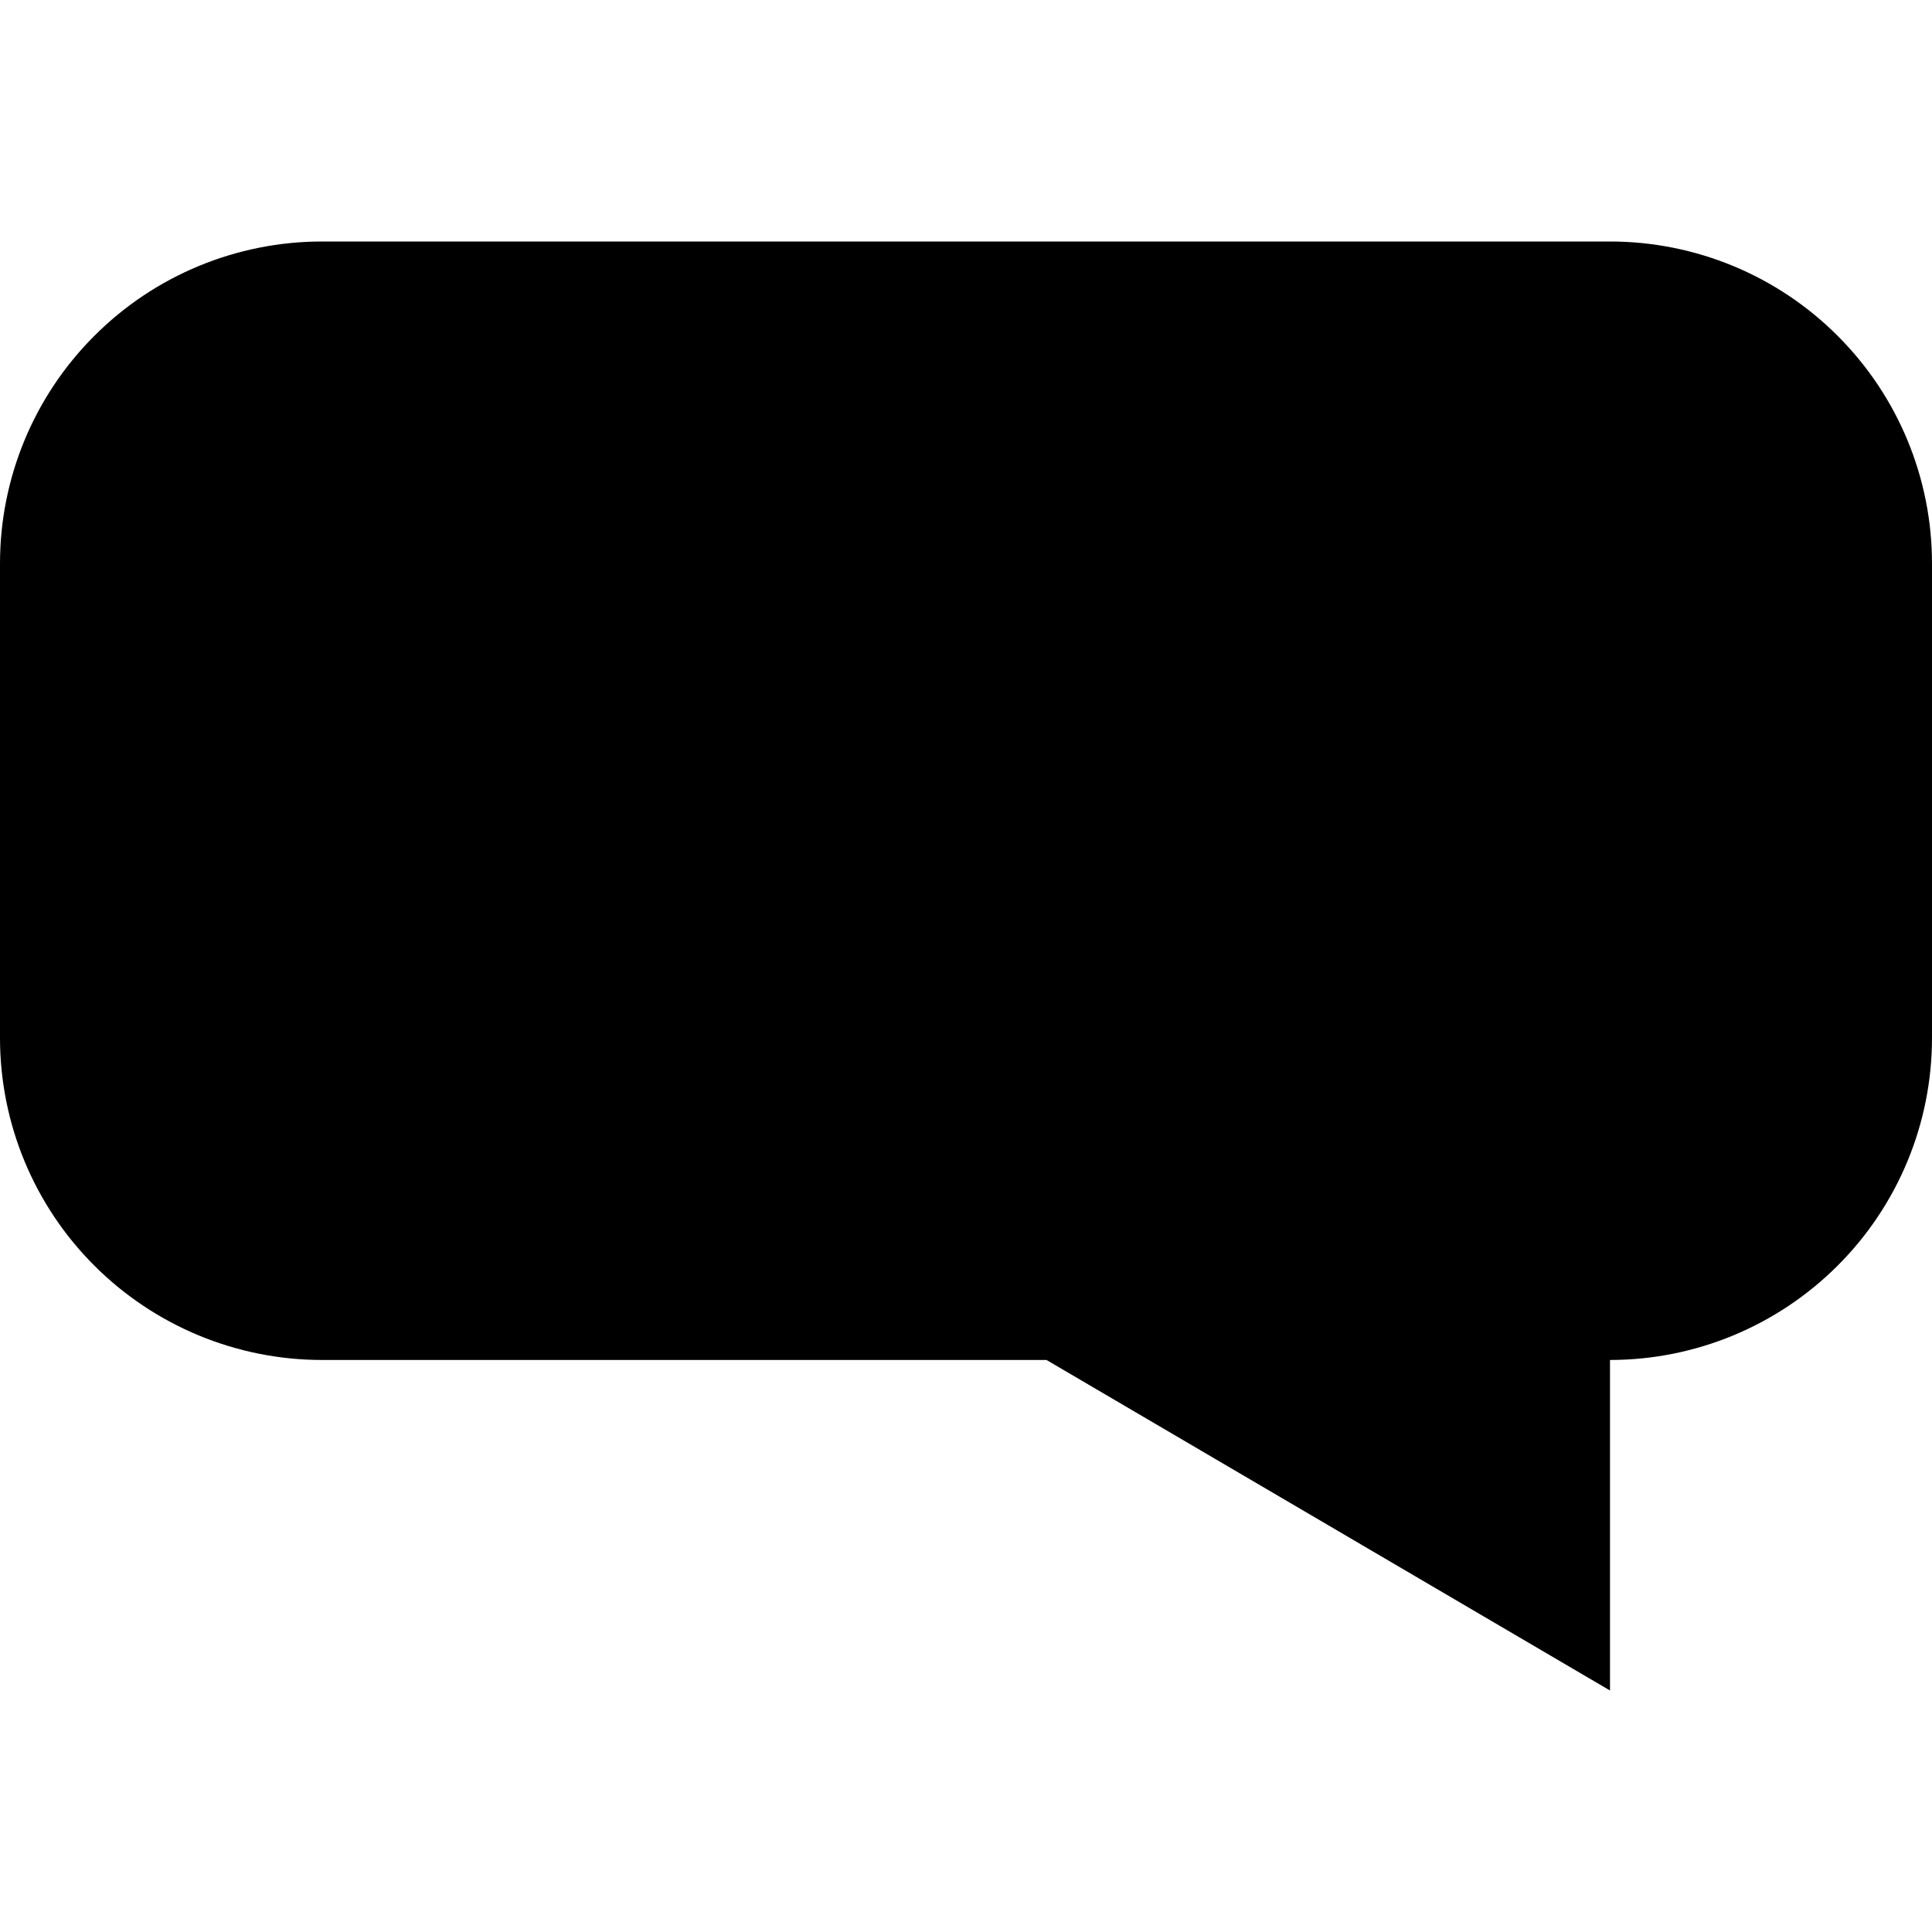 <svg viewBox="0 0 24 24" xmlns="http://www.w3.org/2000/svg">
    <title>Praatwolk</title>
    <path d="M0,7c0,-1.061 0.421,-2.078 1.172,-2.828c0.75,-0.751 1.767,-1.172 2.828,-1.172c4.439,0 11.561,0 16,0c1.061,0 2.078,0.421 2.828,1.172c0.751,0.75 1.172,1.767 1.172,2.828c0,1.85 0,4.044 0,5.893c0,1.062 -0.421,2.079 -1.172,2.829c-0.75,0.75 -1.767,1.172 -2.828,1.172l0,4.106l-7,-4.106c0,0 -5.18,0 -9,0c-1.061,0 -2.078,-0.422 -2.828,-1.172c-0.751,-0.75 -1.172,-1.767 -1.172,-2.829c0,-1.849 0,-4.043 0,-5.893Z"/>
</svg>
